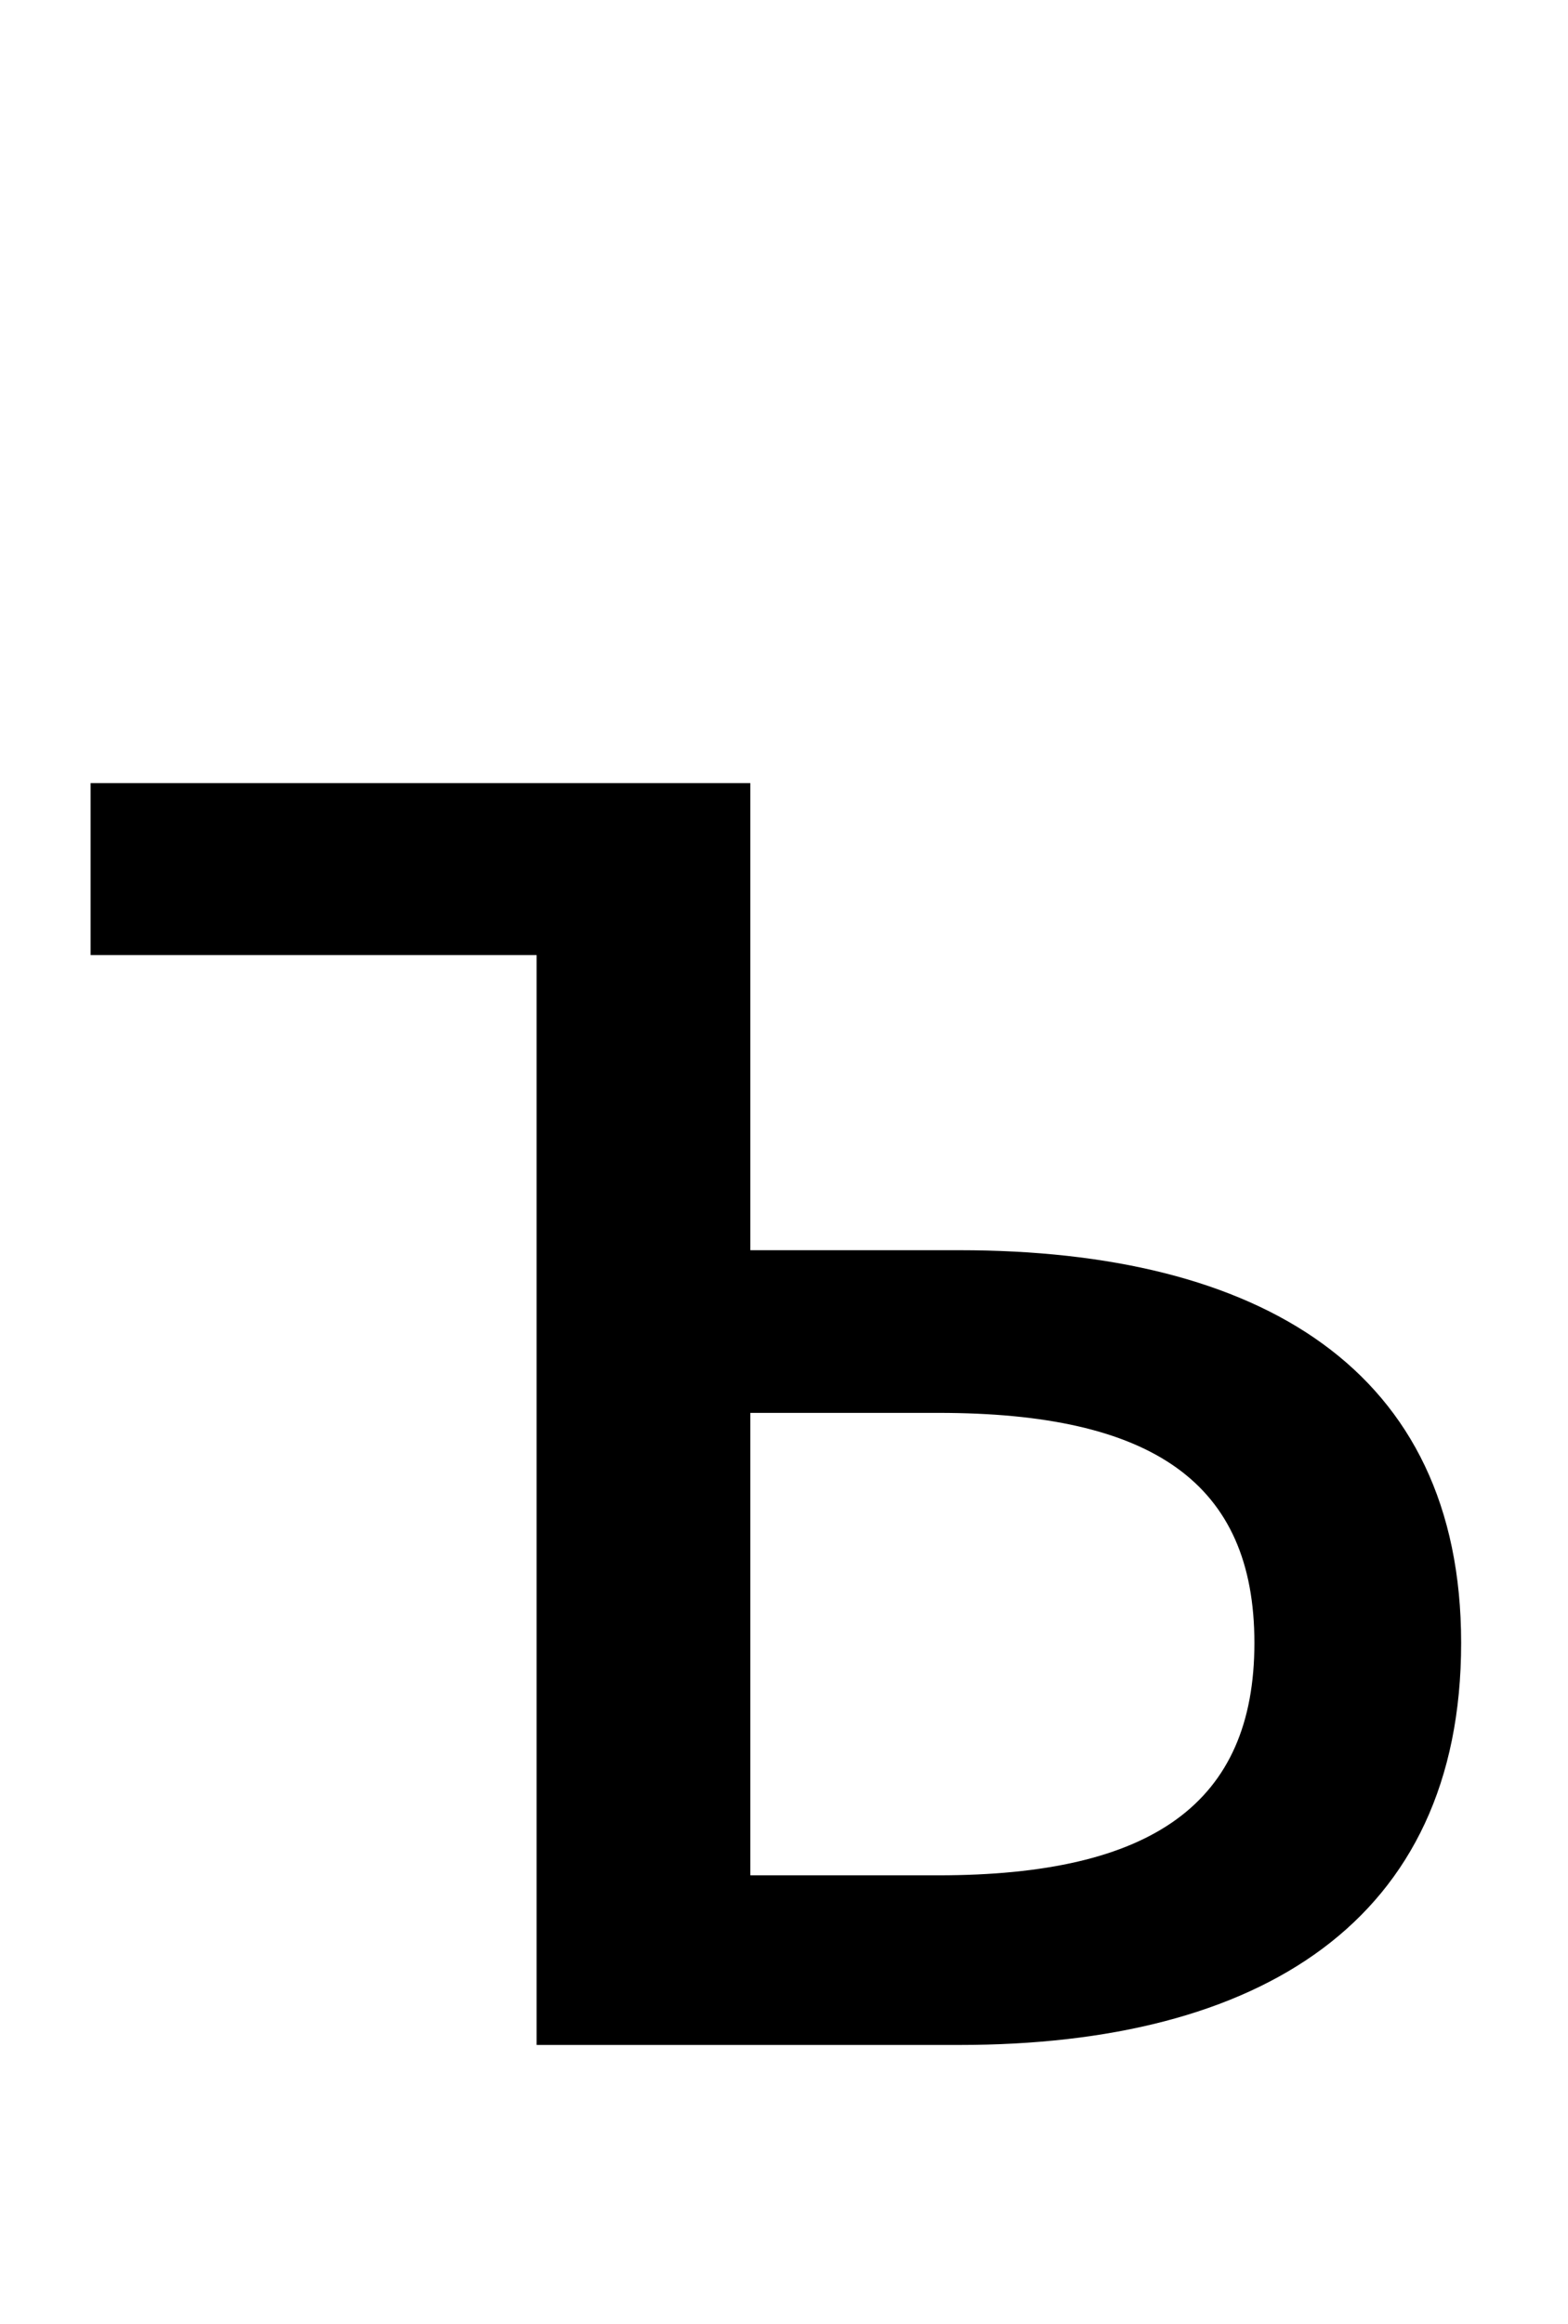 <?xml version="1.0" standalone="no"?>
<!DOCTYPE svg PUBLIC "-//W3C//DTD SVG 1.1//EN" "http://www.w3.org/Graphics/SVG/1.1/DTD/svg11.dtd" >
<svg xmlns="http://www.w3.org/2000/svg" xmlns:xlink="http://www.w3.org/1999/xlink" version="1.1" viewBox="-10 0 675 1000">
   <path fill="currentColor"
d="M221 880v-469h-192v-74h284v201h90c129 0 216 51 216 169c0 120 -87 173 -216 173h-182zM313 807h81c92 0 136 -31 136 -100s-44 -99 -136 -99h-81v199z" />
</svg>
